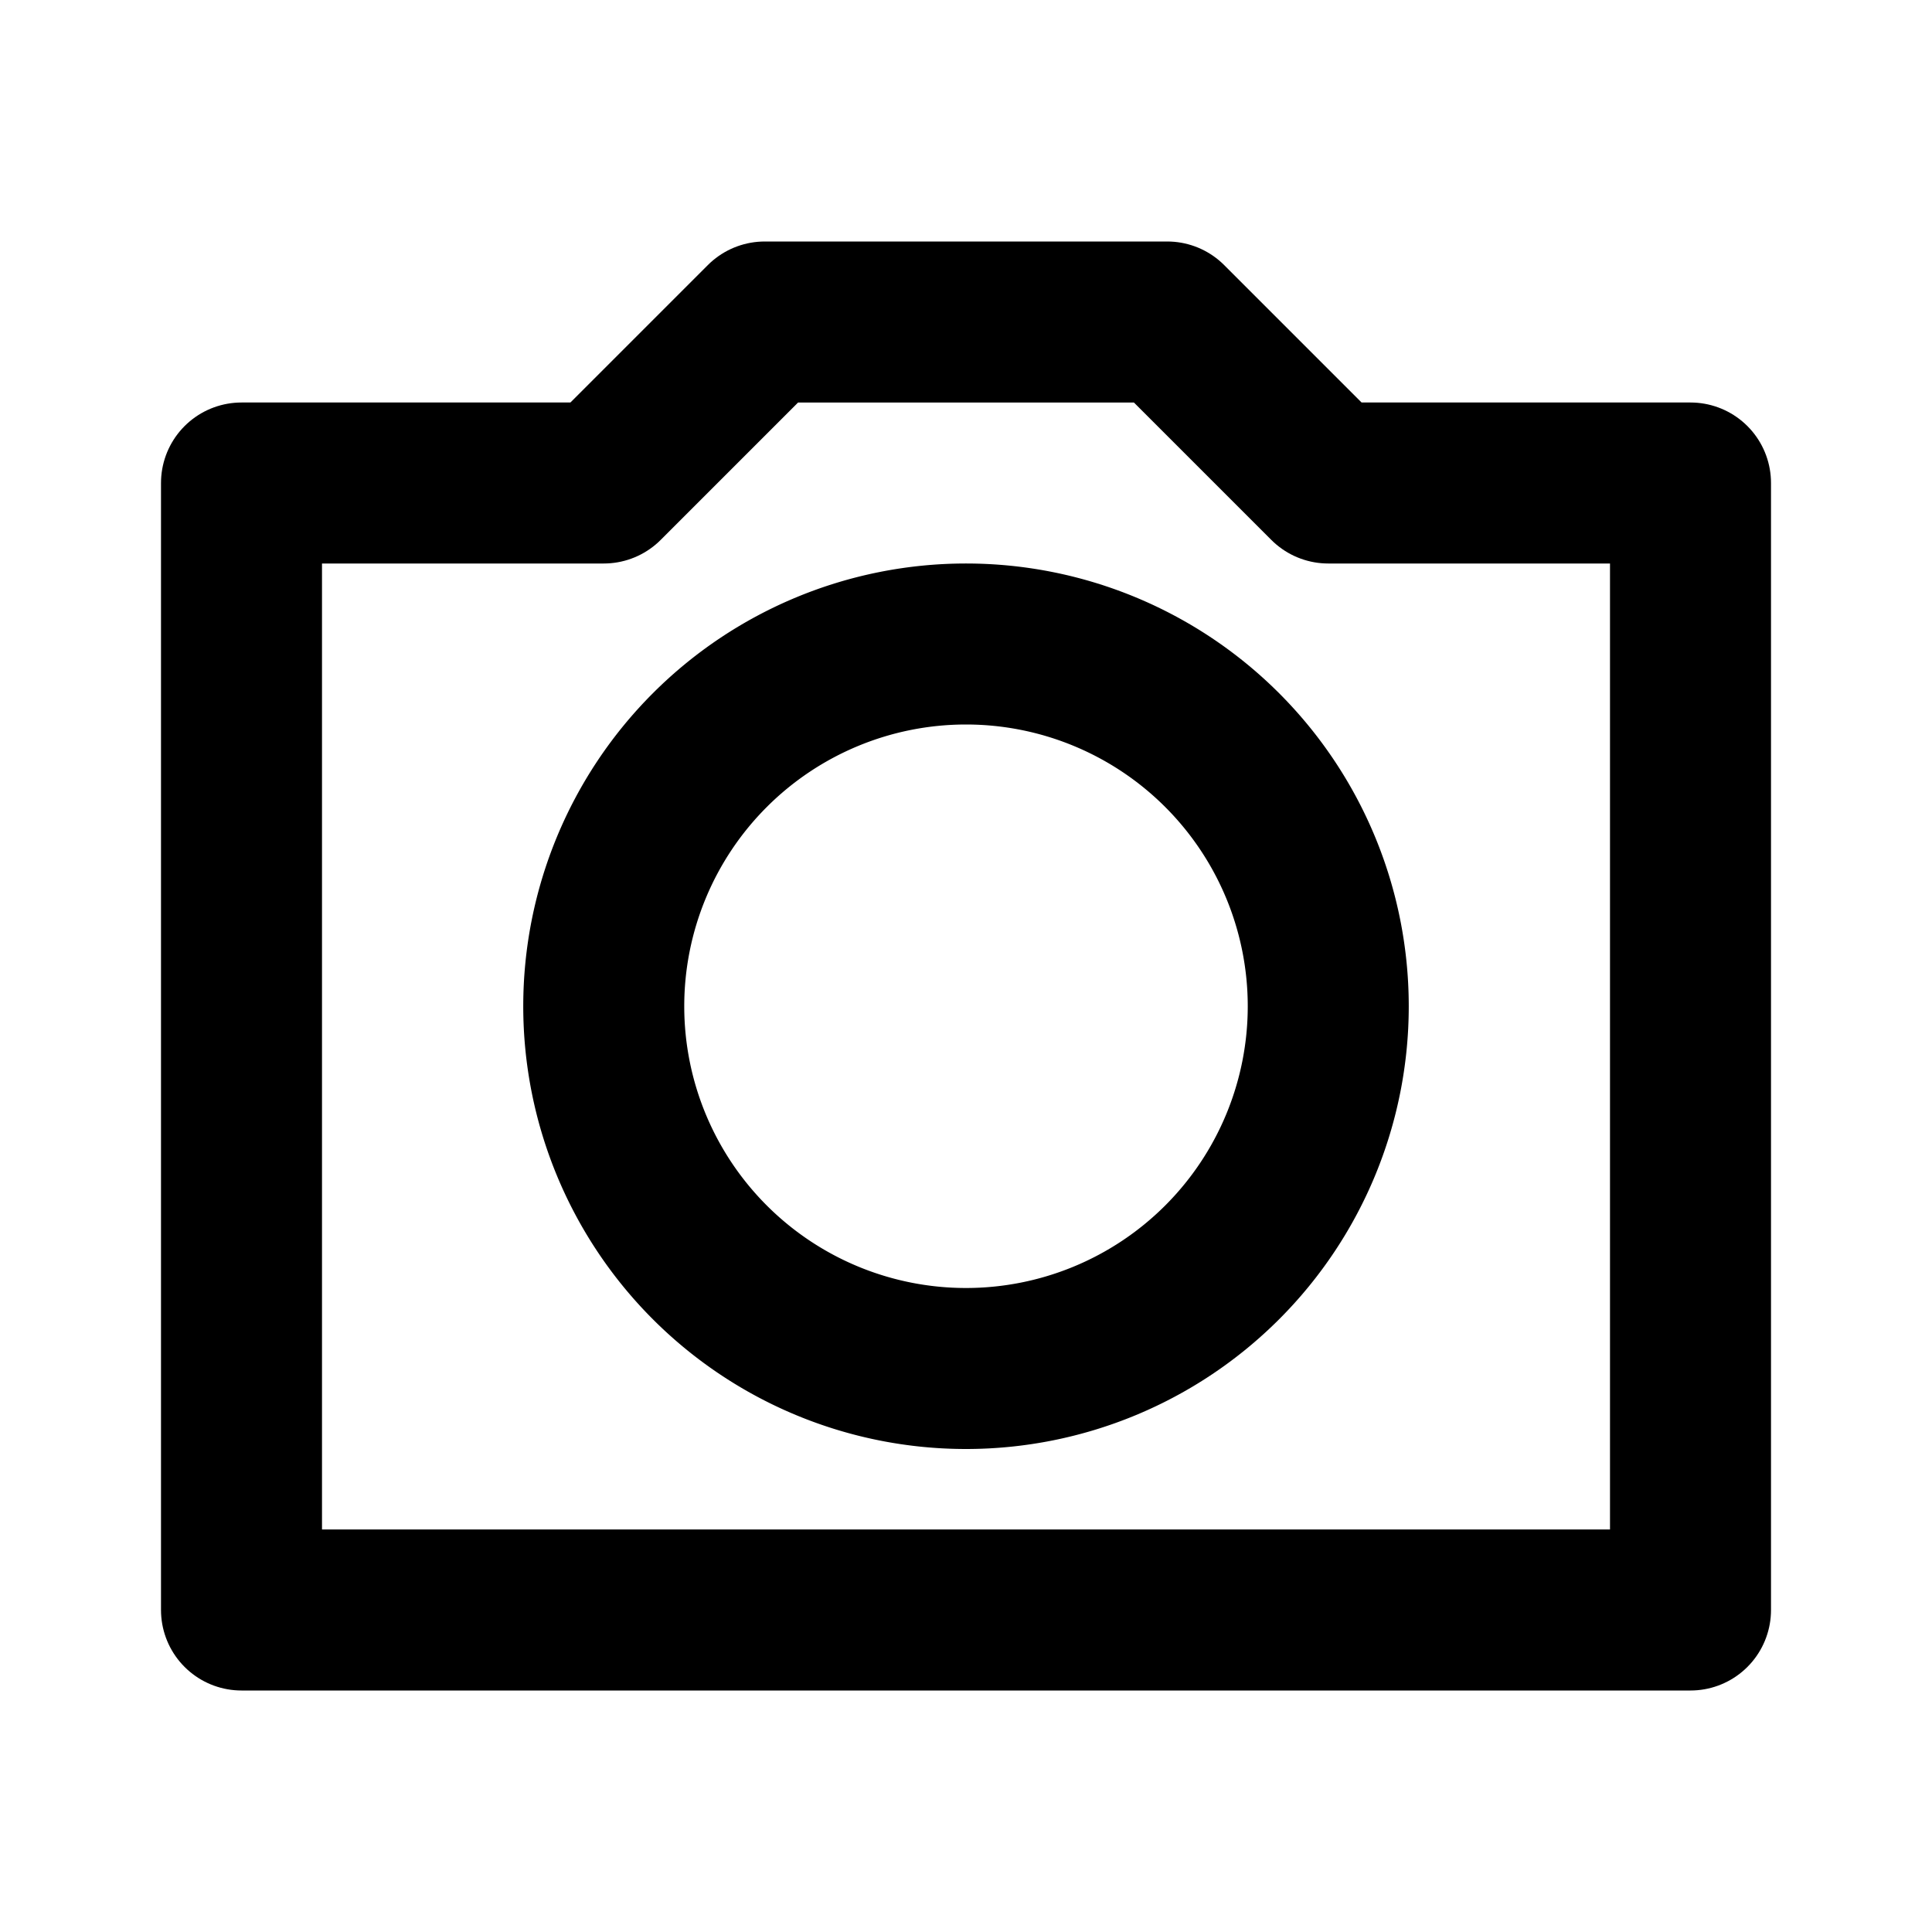 <svg
  width="24"
  height="24"
  viewBox="0 0 24 24"
  xmlns="http://www.w3.org/2000/svg"
  fill="none"
  stroke="currentColor"
  stroke-width="2"
  stroke-linecap="round"
  stroke-linejoin="round"
>
  <path d="M12 17a4.5 4.5 0 1 0 0-9 4.5 4.5 0 0 0 0 9z" />
  <path d="M3 20V6h4.5l2-2h5l2 2H21v14H3z" />
</svg>
